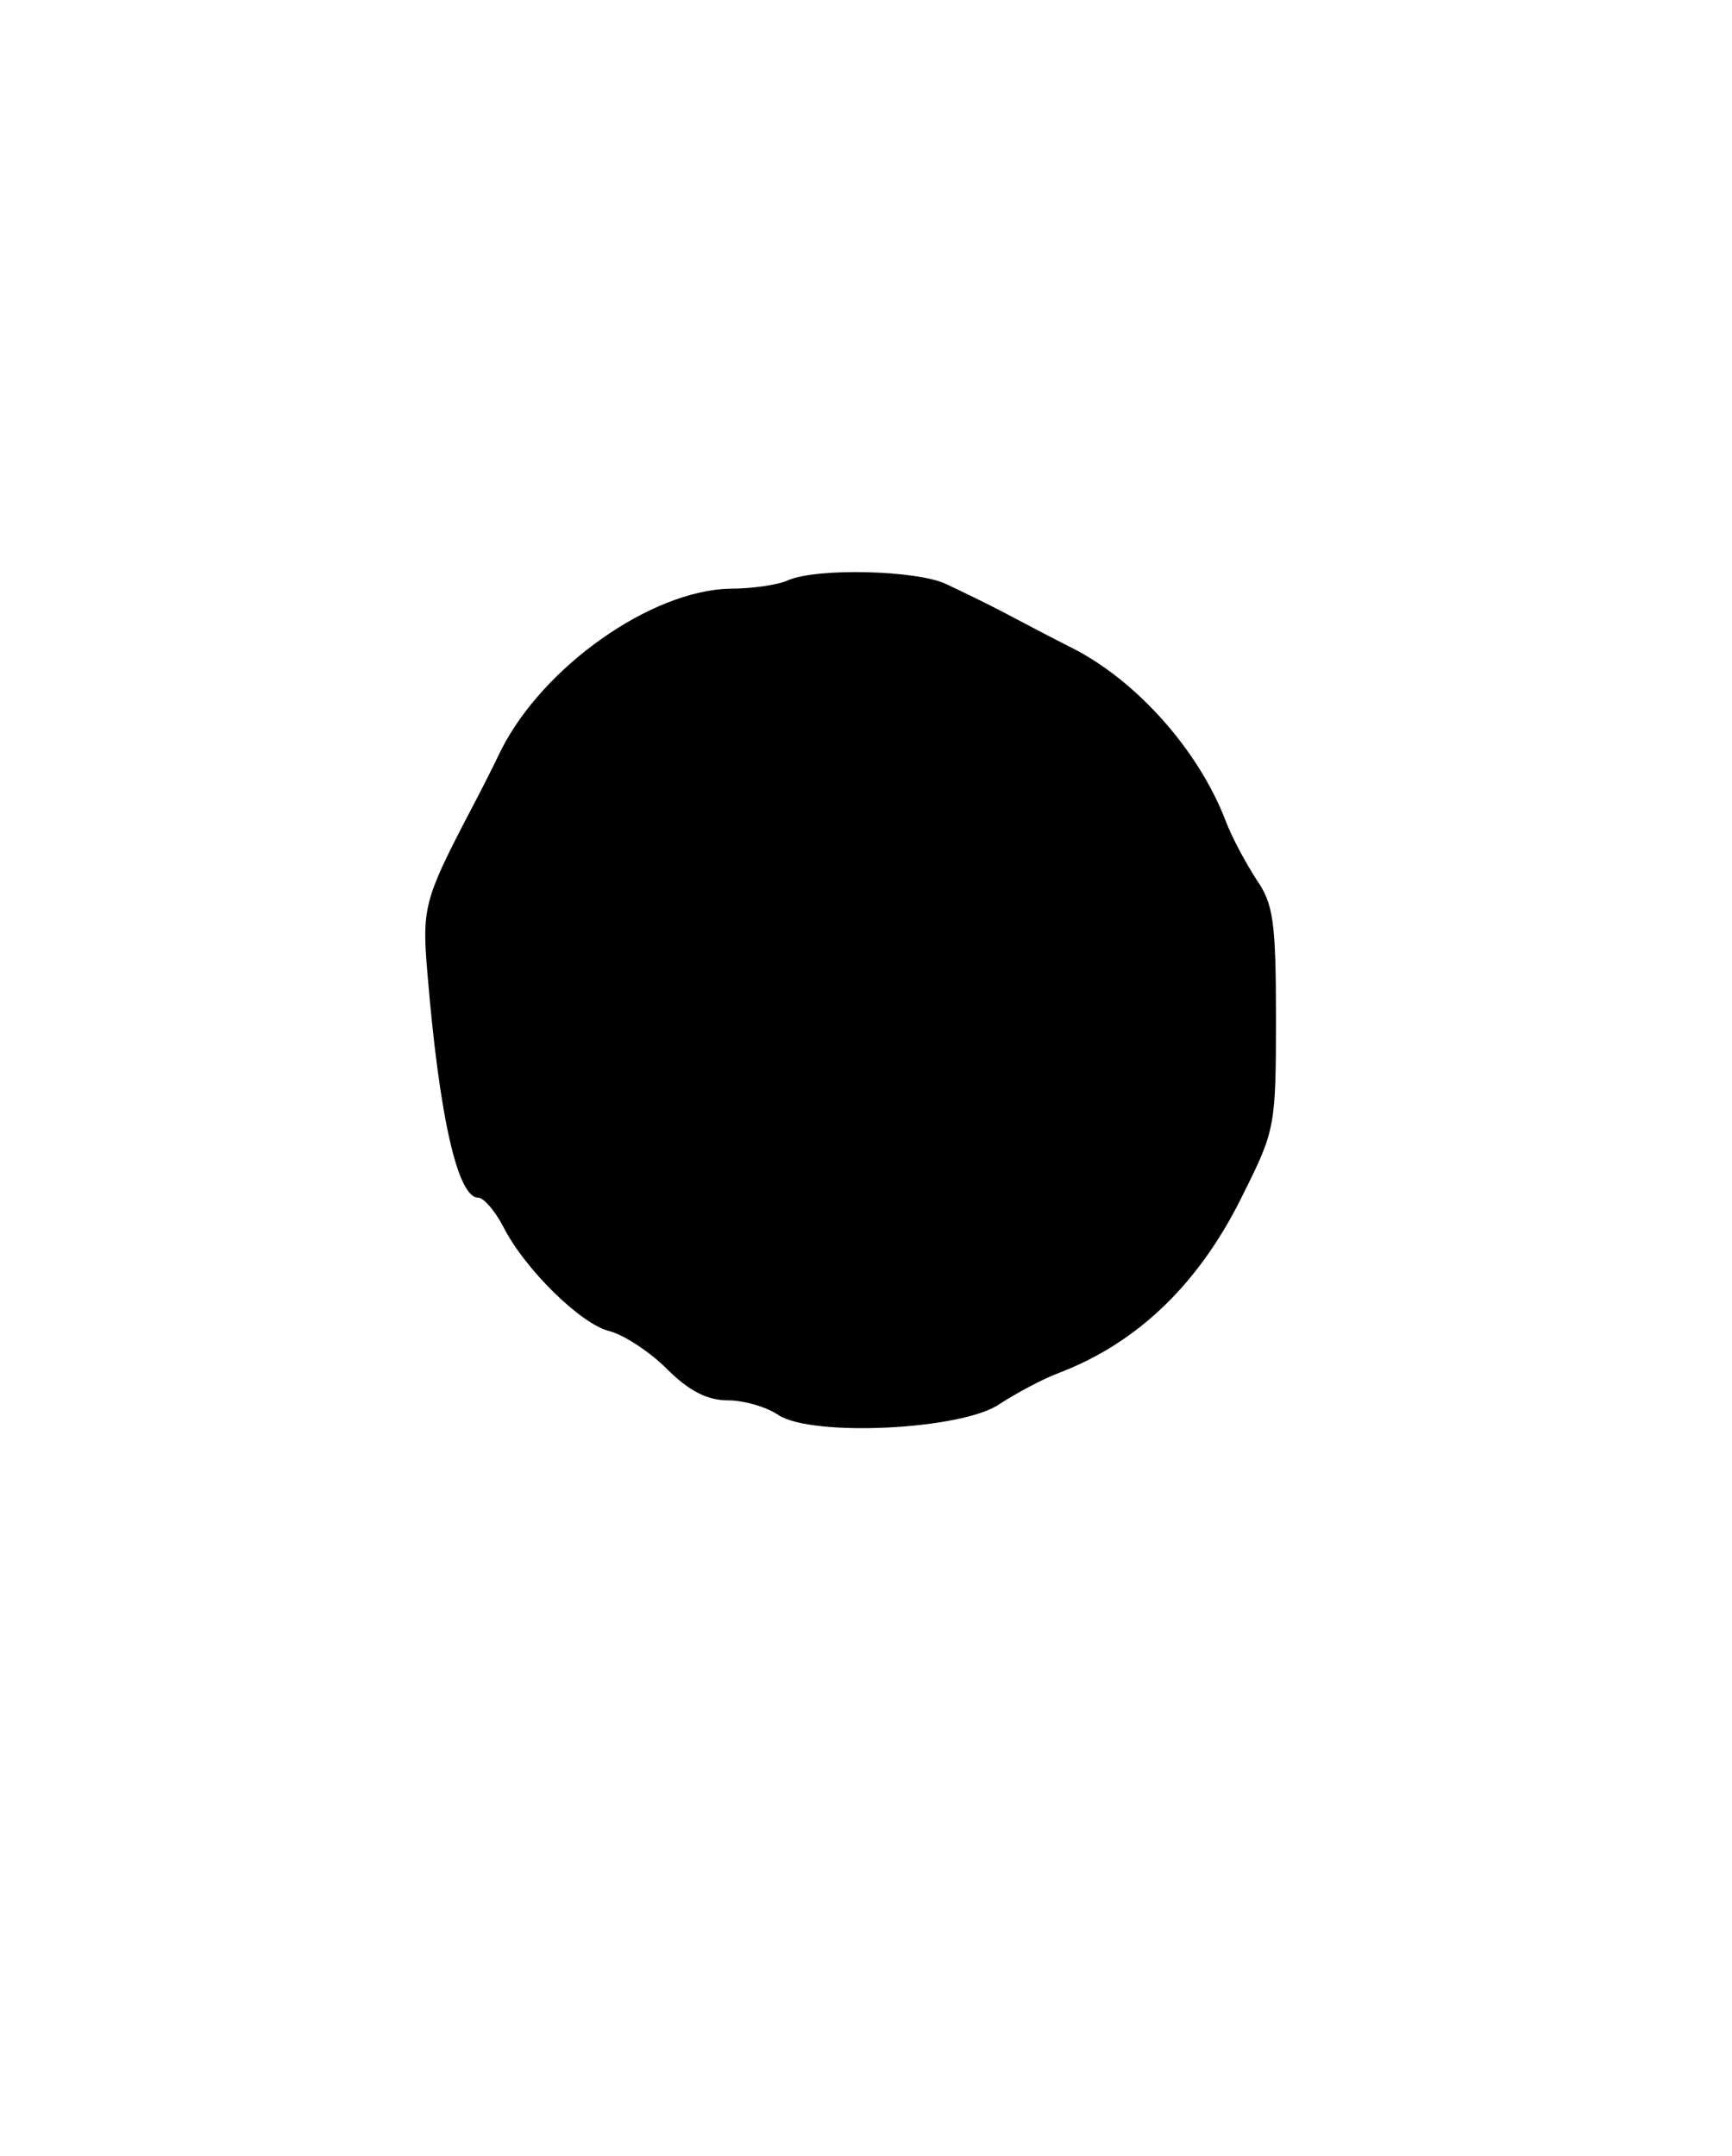 <?xml version="1.0" standalone="no"?>
<!DOCTYPE svg PUBLIC "-//W3C//DTD SVG 20010904//EN"
 "http://www.w3.org/TR/2001/REC-SVG-20010904/DTD/svg10.dtd">
<svg version="1.0" xmlns="http://www.w3.org/2000/svg"
 width="188pt" height="234pt" viewBox="0 0 188 234"
 preserveAspectRatio="xMidYMid meet">

<g transform="translate(0,234) scale(0.1,-0.1)"
fill="#000000" stroke="none">
<path d="M855 1710 c-11 -5 -39 -9 -63 -9 -85 -2 -202 -84 -248 -175 -11 -23
-27 -54 -36 -71 -48 -92 -50 -102 -44 -172 13 -157 33 -243 55 -243 6 0 18
-14 27 -31 23 -46 85 -107 116 -114 15 -4 43 -22 62 -41 24 -24 44 -34 66 -34
17 0 42 -7 55 -16 37 -24 200 -16 240 12 17 11 46 27 65 34 86 33 153 98 200
195 34 68 35 73 35 190 0 105 -3 124 -21 150 -11 17 -27 46 -34 65 -29 75 -95
150 -165 186 -22 11 -56 29 -75 39 -19 10 -48 24 -63 31 -31 15 -140 18 -172
4z"/>
</g>
</svg>
